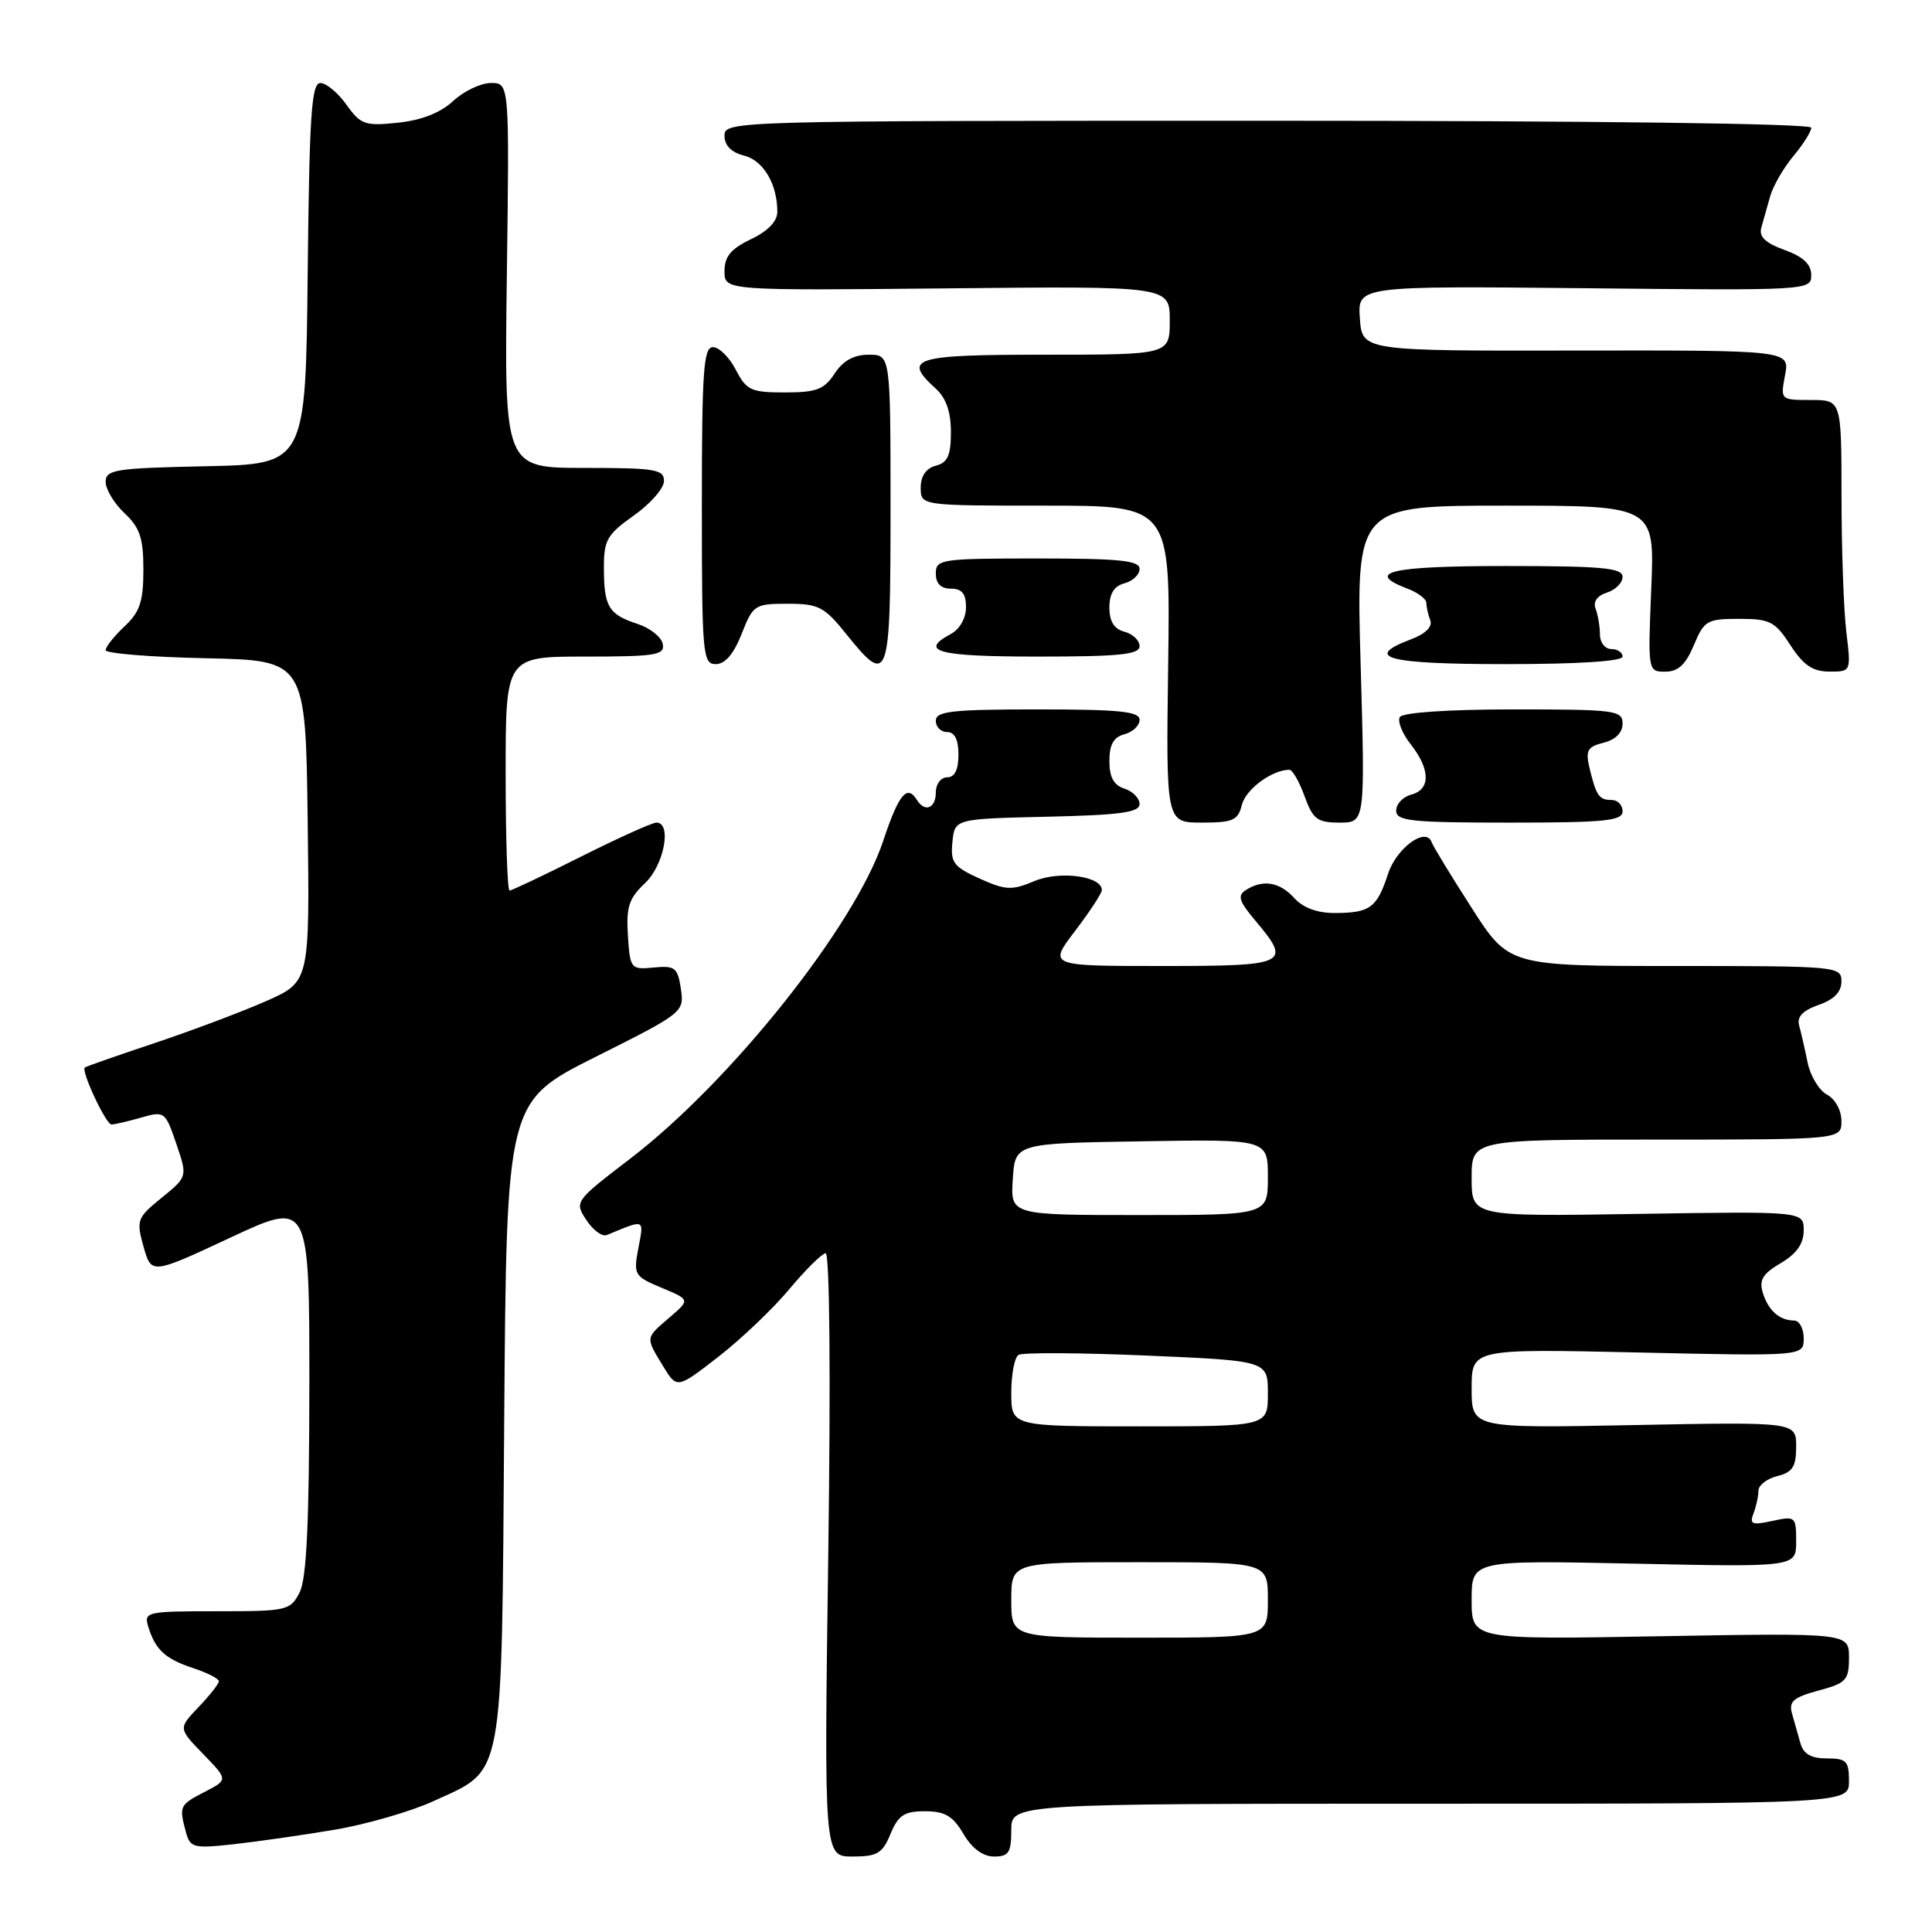 <?xml version="1.0" encoding="UTF-8" standalone="no"?>
<!DOCTYPE svg PUBLIC "-//W3C//DTD SVG 1.1//EN" "http://www.w3.org/Graphics/SVG/1.1/DTD/svg11.dtd" >
<svg xmlns="http://www.w3.org/2000/svg" xmlns:xlink="http://www.w3.org/1999/xlink" version="1.1" viewBox="0 0 256 256">
 <g >
 <path fill="currentColor"
d=" M 118.00 243.00 C 119.03 240.52 119.82 240.00 122.56 240.00 C 125.20 240.00 126.26 240.62 127.66 243.00 C 128.81 244.94 130.24 246.00 131.72 246.00 C 133.66 246.00 134.00 245.48 134.00 242.50 C 134.00 239.00 134.00 239.00 189.50 239.00 C 245.00 239.00 245.00 239.00 245.00 236.00 C 245.00 233.35 244.66 233.00 242.07 233.00 C 239.99 233.00 238.97 232.42 238.57 231.00 C 238.26 229.90 237.75 228.12 237.45 227.05 C 237.00 225.46 237.63 224.91 240.95 224.01 C 244.64 223.02 245.00 222.63 245.00 219.64 C 245.00 216.37 245.00 216.37 220.00 216.81 C 195.00 217.26 195.00 217.26 195.00 212.00 C 195.00 206.74 195.00 206.74 216.50 207.19 C 238.00 207.65 238.00 207.65 238.00 204.25 C 238.00 200.95 237.90 200.86 234.85 201.53 C 232.15 202.12 231.79 201.98 232.35 200.53 C 232.71 199.60 233.00 198.25 233.00 197.53 C 233.00 196.81 234.12 195.93 235.50 195.59 C 237.53 195.08 238.00 194.35 238.00 191.69 C 238.00 188.41 238.00 188.41 216.50 188.83 C 195.00 189.25 195.00 189.25 195.00 183.98 C 195.00 178.72 195.00 178.72 217.00 179.21 C 239.00 179.70 239.00 179.70 239.00 177.35 C 239.00 176.06 238.44 174.99 237.75 174.98 C 235.78 174.96 234.33 173.68 233.59 171.33 C 233.06 169.61 233.55 168.79 235.96 167.37 C 238.07 166.12 239.00 164.80 239.00 163.03 C 239.00 160.50 239.00 160.50 217.00 160.85 C 195.00 161.20 195.00 161.20 195.00 156.10 C 195.00 151.00 195.00 151.00 219.50 151.00 C 244.00 151.00 244.00 151.00 244.00 148.54 C 244.00 147.13 243.18 145.63 242.08 145.04 C 241.03 144.48 239.87 142.55 239.51 140.76 C 239.15 138.97 238.64 136.76 238.39 135.86 C 238.08 134.73 238.88 133.89 240.97 133.16 C 243.02 132.45 244.00 131.44 244.00 130.05 C 244.00 128.04 243.52 128.00 221.97 128.00 C 199.93 128.00 199.93 128.00 194.97 120.25 C 192.23 115.99 189.87 112.10 189.71 111.62 C 188.99 109.48 185.05 112.33 183.92 115.80 C 182.45 120.29 181.54 120.96 176.90 120.98 C 174.57 120.99 172.68 120.30 171.50 119.00 C 169.56 116.86 167.36 116.49 165.09 117.93 C 163.93 118.66 164.16 119.40 166.34 121.99 C 171.19 127.75 170.68 128.00 153.95 128.00 C 138.91 128.00 138.91 128.00 142.45 123.36 C 144.40 120.80 146.00 118.36 146.00 117.94 C 146.00 116.09 140.45 115.34 137.09 116.74 C 134.05 118.01 133.26 117.97 129.79 116.41 C 126.35 114.85 125.93 114.29 126.20 111.58 C 126.50 108.50 126.50 108.50 138.75 108.22 C 148.46 108.00 151.00 107.65 151.00 106.54 C 151.00 105.77 150.10 104.85 149.00 104.50 C 147.58 104.05 147.00 102.99 147.00 100.84 C 147.00 98.65 147.56 97.67 149.00 97.29 C 150.10 97.00 151.00 96.14 151.00 95.38 C 151.00 94.27 148.33 94.00 137.50 94.00 C 126.17 94.00 124.00 94.24 124.00 95.50 C 124.00 96.33 124.67 97.00 125.50 97.00 C 126.50 97.00 127.00 98.00 127.00 100.00 C 127.00 102.00 126.50 103.00 125.50 103.00 C 124.67 103.00 124.00 103.89 124.00 105.00 C 124.00 107.11 122.55 107.69 121.50 106.00 C 120.19 103.89 119.09 105.22 117.03 111.42 C 113.29 122.66 96.85 143.31 83.52 153.52 C 76.15 159.16 76.10 159.23 77.69 161.65 C 78.57 163.00 79.79 163.90 80.40 163.65 C 85.53 161.53 85.33 161.45 84.59 165.37 C 83.92 168.92 84.04 169.12 87.67 170.64 C 91.45 172.22 91.45 172.22 88.73 174.56 C 85.49 177.34 85.51 177.15 87.85 181.00 C 89.70 184.04 89.70 184.04 95.20 179.77 C 98.22 177.42 102.45 173.39 104.60 170.81 C 106.74 168.24 108.91 166.10 109.40 166.06 C 109.94 166.03 110.08 182.42 109.75 206.00 C 109.19 246.00 109.19 246.00 112.97 246.00 C 116.24 246.00 116.93 245.59 118.00 243.00 Z  M 44.22 242.47 C 48.47 241.76 54.39 240.05 57.39 238.68 C 66.90 234.32 66.46 236.72 66.81 188.27 C 67.12 145.96 67.12 145.96 78.90 140.05 C 90.55 134.21 90.67 134.12 90.22 131.03 C 89.80 128.21 89.45 127.93 86.63 128.20 C 83.58 128.49 83.49 128.39 83.20 123.97 C 82.96 120.19 83.33 119.04 85.45 117.04 C 87.99 114.66 89.07 109.00 86.98 109.00 C 86.42 109.00 81.93 111.03 77.00 113.50 C 72.07 115.98 67.81 118.00 67.52 118.00 C 67.23 118.00 67.00 111.03 67.00 102.50 C 67.00 87.00 67.00 87.00 77.57 87.00 C 86.91 87.00 88.11 86.80 87.82 85.33 C 87.65 84.42 86.15 83.22 84.50 82.68 C 80.65 81.42 80.03 80.41 80.02 75.31 C 80.00 71.57 80.42 70.84 83.98 68.31 C 86.17 66.77 87.97 64.71 87.98 63.75 C 88.00 62.19 86.84 62.00 77.41 62.00 C 66.82 62.00 66.82 62.00 67.16 36.50 C 67.50 11.00 67.50 11.00 65.05 11.00 C 63.71 11.00 61.46 12.07 60.05 13.38 C 58.38 14.94 55.87 15.93 52.73 16.26 C 48.36 16.72 47.80 16.52 45.91 13.88 C 44.79 12.30 43.23 11.00 42.45 11.00 C 41.27 11.00 40.99 15.27 40.77 36.25 C 40.50 61.50 40.50 61.50 27.25 61.78 C 15.27 62.03 14.00 62.23 14.00 63.85 C 14.00 64.84 15.13 66.71 16.50 68.00 C 18.54 69.92 19.00 71.30 19.00 75.50 C 19.00 79.70 18.54 81.08 16.50 83.00 C 15.12 84.29 14.00 85.71 14.00 86.15 C 14.00 86.58 19.96 87.07 27.25 87.22 C 40.50 87.50 40.50 87.50 40.77 108.80 C 41.04 130.09 41.04 130.09 35.27 132.65 C 32.10 134.05 25.45 136.55 20.50 138.21 C 15.55 139.86 11.38 141.32 11.24 141.45 C 10.72 141.92 14.04 149.00 14.77 149.00 C 15.18 149.00 16.94 148.59 18.69 148.09 C 21.80 147.20 21.90 147.27 23.36 151.55 C 24.85 155.92 24.85 155.92 21.42 158.71 C 18.15 161.37 18.04 161.67 19.02 165.19 C 20.06 168.88 20.06 168.88 30.53 163.99 C 41.00 159.10 41.00 159.10 40.99 183.80 C 40.97 201.82 40.63 209.18 39.70 211.00 C 38.47 213.41 38.06 213.50 28.72 213.50 C 19.48 213.49 19.05 213.59 19.63 215.50 C 20.58 218.60 21.87 219.80 25.58 221.03 C 27.46 221.65 29.00 222.43 29.00 222.77 C 29.00 223.11 27.79 224.65 26.31 226.20 C 23.62 229.01 23.62 229.01 26.92 232.42 C 30.23 235.83 30.23 235.83 27.11 237.44 C 23.78 239.16 23.71 239.32 24.63 242.75 C 25.19 244.83 25.62 244.95 30.87 244.38 C 33.96 244.04 39.98 243.18 44.22 242.47 Z  M 164.56 106.63 C 165.08 104.57 168.56 102.00 170.85 102.00 C 171.26 102.00 172.17 103.58 172.86 105.50 C 173.97 108.56 174.55 109.00 177.51 109.00 C 180.89 109.00 180.89 109.00 180.29 88.00 C 179.69 67.00 179.69 67.00 199.47 67.00 C 219.26 67.00 219.26 67.00 218.80 78.00 C 218.35 88.96 218.36 89.00 220.66 89.00 C 222.36 89.00 223.36 88.07 224.44 85.50 C 225.80 82.23 226.19 82.00 230.44 82.00 C 234.53 82.00 235.21 82.35 237.24 85.49 C 238.96 88.14 240.19 88.98 242.39 88.99 C 245.28 89.00 245.28 89.00 244.65 83.75 C 244.30 80.86 244.01 72.76 244.01 65.75 C 244.00 53.00 244.00 53.00 239.95 53.00 C 235.92 53.00 235.91 52.99 236.53 49.70 C 237.15 46.41 237.15 46.41 208.82 46.45 C 180.50 46.50 180.50 46.50 180.19 42.19 C 179.88 37.89 179.88 37.89 209.94 38.19 C 239.67 38.50 240.00 38.48 240.00 36.45 C 240.00 35.01 238.94 34.02 236.46 33.12 C 233.92 32.20 233.05 31.37 233.38 30.17 C 233.63 29.25 234.16 27.38 234.56 26.00 C 234.95 24.62 236.34 22.23 237.64 20.67 C 238.94 19.12 240.00 17.43 240.00 16.92 C 240.00 16.37 211.34 16.00 168.00 16.00 C 96.90 16.00 96.00 16.02 96.00 17.98 C 96.00 19.27 96.89 20.19 98.57 20.61 C 101.15 21.25 103.00 24.38 103.00 28.08 C 103.00 29.33 101.73 30.64 99.50 31.70 C 96.84 32.97 96.00 33.99 96.00 35.94 C 96.00 38.50 96.00 38.50 125.50 38.21 C 155.00 37.91 155.00 37.91 155.00 42.46 C 155.00 47.00 155.00 47.00 138.50 47.00 C 121.00 47.00 119.53 47.45 124.00 51.50 C 125.36 52.73 126.00 54.58 126.00 57.25 C 126.00 60.35 125.57 61.30 124.00 61.71 C 122.71 62.05 122.00 63.07 122.00 64.62 C 122.00 67.00 122.00 67.00 138.54 67.00 C 155.08 67.00 155.08 67.00 154.79 88.00 C 154.50 109.00 154.50 109.00 159.23 109.00 C 163.38 109.00 164.04 108.71 164.56 106.63 Z  M 215.00 107.50 C 215.00 106.67 214.35 106.00 213.56 106.00 C 211.88 106.00 211.51 105.46 210.62 101.77 C 210.07 99.44 210.34 98.95 212.49 98.41 C 214.06 98.02 215.00 97.08 215.00 95.89 C 215.00 94.12 214.06 94.00 200.56 94.00 C 191.92 94.00 185.87 94.41 185.49 95.01 C 185.15 95.56 185.80 97.20 186.94 98.64 C 189.55 101.97 189.57 104.62 187.00 105.29 C 185.90 105.58 185.00 106.53 185.00 107.41 C 185.00 108.79 186.94 109.00 200.00 109.00 C 212.67 109.00 215.00 108.77 215.00 107.50 Z  M 98.27 84.00 C 99.78 80.15 100.01 80.00 104.37 80.00 C 108.46 80.00 109.22 80.39 112.12 84.00 C 117.76 91.02 118.00 90.36 118.00 67.50 C 118.00 47.00 118.00 47.00 115.12 47.00 C 113.14 47.00 111.71 47.79 110.59 49.50 C 109.21 51.61 108.18 52.00 104.00 52.00 C 99.51 52.00 98.91 51.72 97.50 49.00 C 96.65 47.35 95.29 46.00 94.47 46.00 C 93.22 46.00 93.00 49.16 93.00 67.00 C 93.00 86.76 93.11 88.00 94.85 88.00 C 96.08 88.00 97.22 86.66 98.27 84.00 Z  M 215.00 87.00 C 215.00 86.45 214.32 86.00 213.50 86.00 C 212.68 86.00 212.00 85.14 212.00 84.08 C 212.00 83.03 211.74 81.49 211.43 80.67 C 211.07 79.73 211.62 78.94 212.93 78.52 C 214.07 78.16 215.00 77.22 215.00 76.43 C 215.00 75.25 212.29 75.00 199.50 75.00 C 184.25 75.00 180.74 75.81 186.50 78.00 C 187.88 78.52 189.00 79.37 189.00 79.89 C 189.00 80.41 189.23 81.45 189.52 82.19 C 189.84 83.03 188.90 83.98 187.02 84.69 C 180.51 87.14 183.75 88.00 199.50 88.00 C 209.17 88.00 215.00 87.62 215.00 87.00 Z  M 151.00 85.62 C 151.00 84.86 150.10 84.00 149.00 83.71 C 147.63 83.35 147.00 82.35 147.00 80.50 C 147.00 78.65 147.63 77.65 149.00 77.29 C 150.10 77.00 151.00 76.14 151.00 75.38 C 151.00 74.27 148.33 74.00 137.50 74.00 C 124.67 74.00 124.00 74.10 124.00 76.00 C 124.00 77.33 124.67 78.00 126.00 78.00 C 127.46 78.00 128.00 78.67 128.00 80.46 C 128.00 81.91 127.17 83.37 126.00 84.00 C 121.67 86.32 124.28 87.00 137.50 87.00 C 148.33 87.00 151.00 86.73 151.00 85.62 Z  M 134.00 212.00 C 134.00 207.00 134.00 207.00 151.00 207.00 C 168.00 207.00 168.00 207.00 168.00 212.00 C 168.00 217.00 168.00 217.00 151.00 217.00 C 134.00 217.00 134.00 217.00 134.00 212.00 Z  M 134.00 184.56 C 134.00 182.12 134.43 179.85 134.96 179.53 C 135.48 179.20 143.13 179.24 151.96 179.62 C 168.00 180.31 168.00 180.31 168.00 184.65 C 168.00 189.00 168.00 189.00 151.00 189.00 C 134.00 189.00 134.00 189.00 134.00 184.56 Z  M 134.20 156.25 C 134.50 151.50 134.50 151.50 151.25 151.23 C 168.00 150.95 168.00 150.95 168.00 155.98 C 168.00 161.00 168.00 161.00 150.95 161.00 C 133.89 161.00 133.89 161.00 134.20 156.25 Z "/>
</g>
</svg>